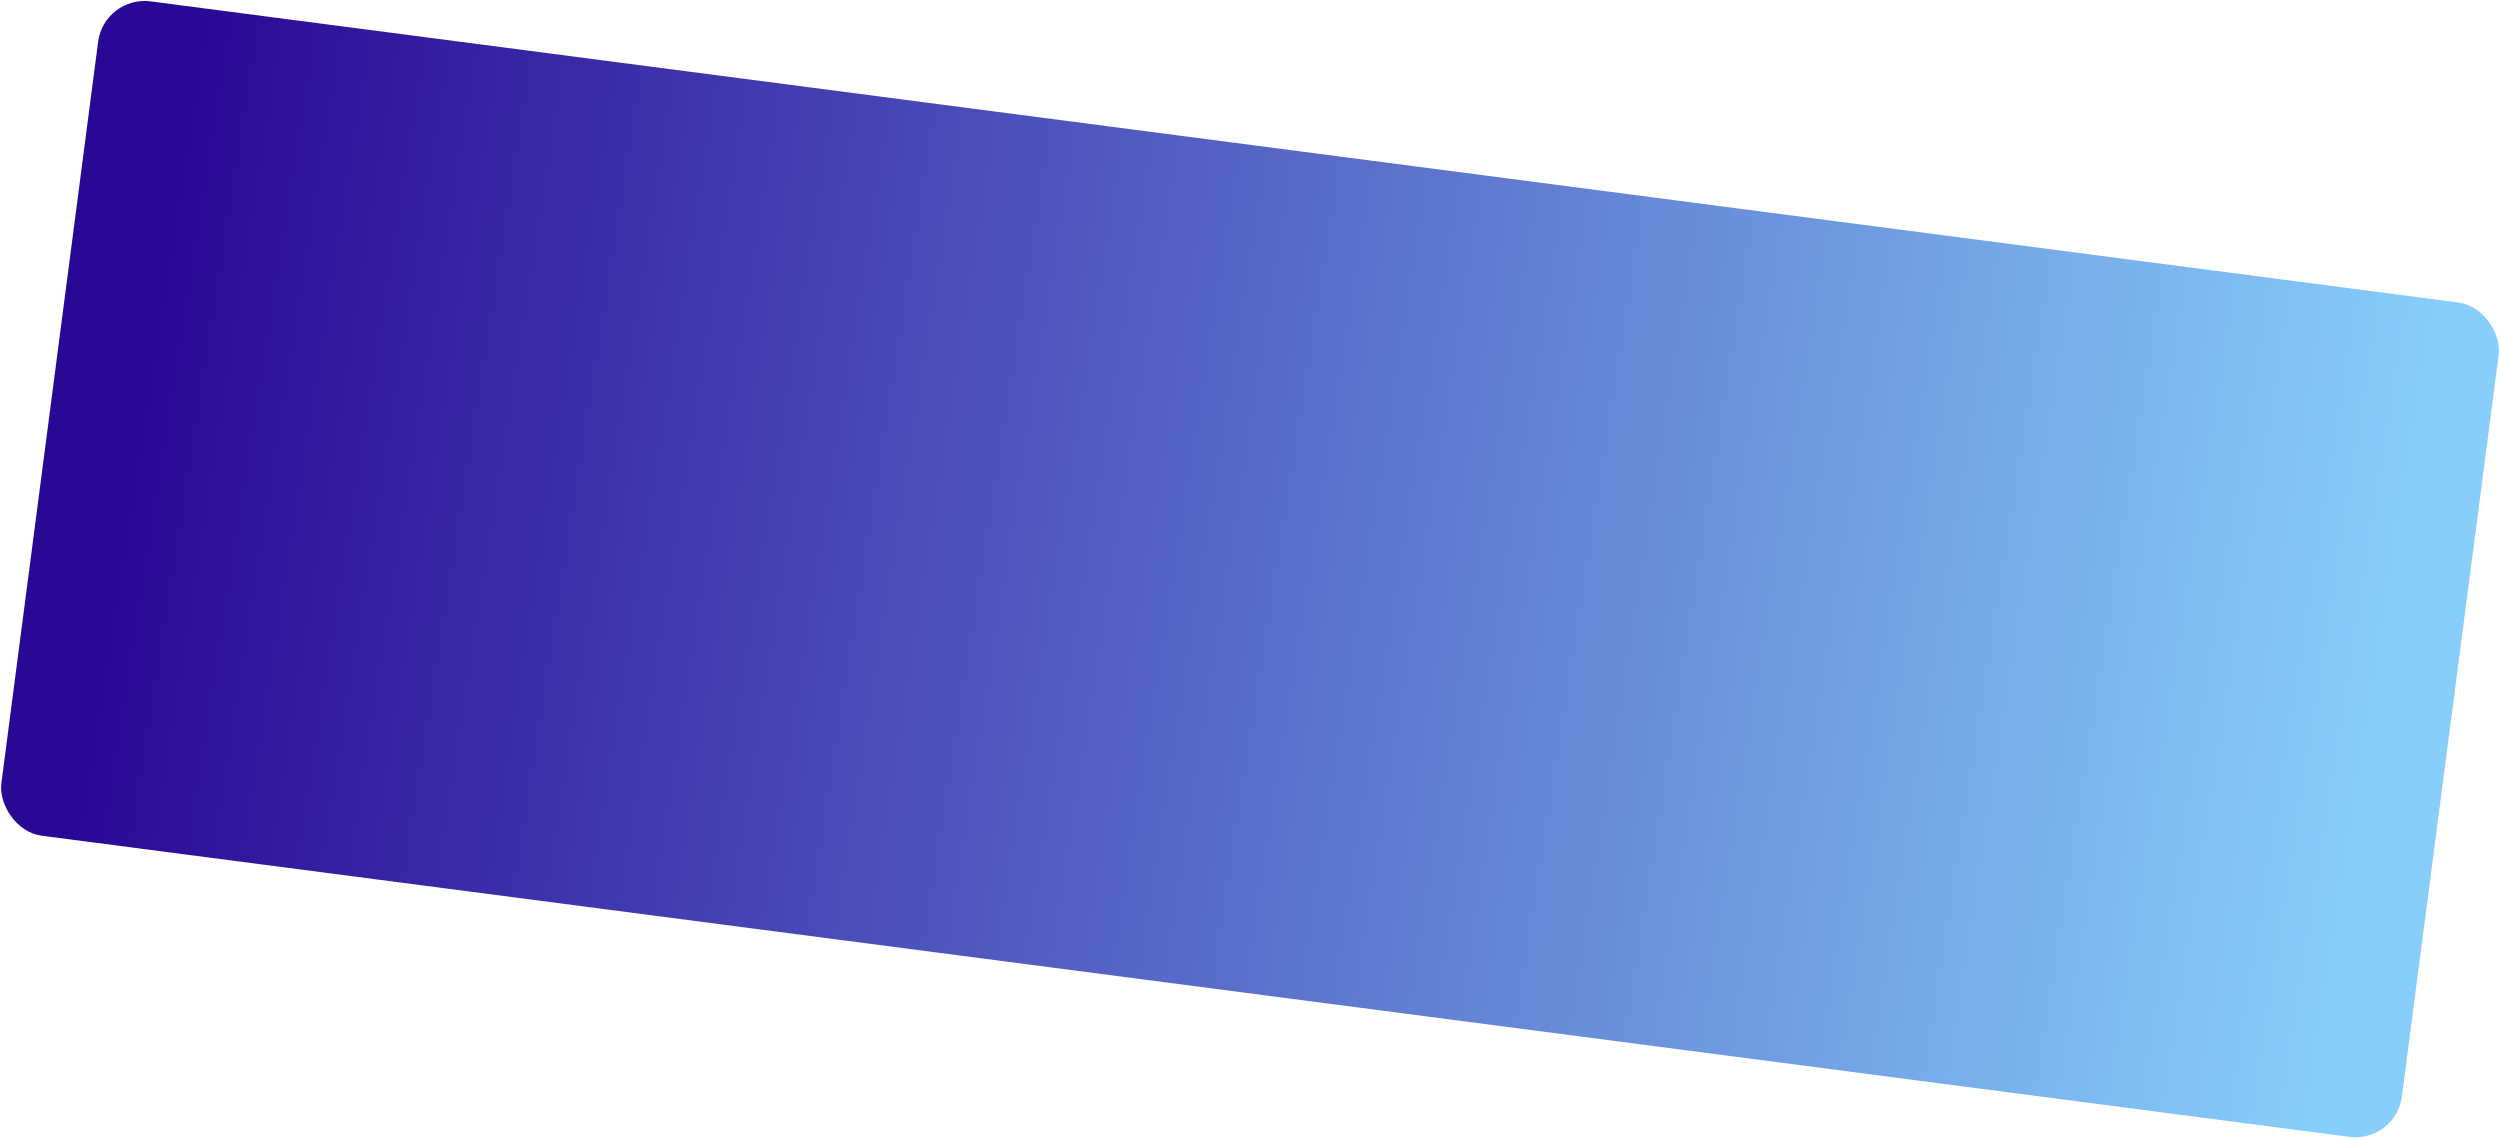 <svg width="1601" height="729" viewBox="0 0 1601 729" fill="none" xmlns="http://www.w3.org/2000/svg">
<rect x="66.714" y="-3" width="1550.34" height="538.853" rx="30" transform="rotate(7.434 66.714 -3)" fill="url(#paint0_linear_2_64)"/>
<defs>
<linearGradient id="paint0_linear_2_64" x1="119.427" y1="250.165" x2="1570.97" y2="287.121" gradientUnits="userSpaceOnUse">
<stop stop-color="#2A0896"/>
<stop offset="1" stop-color="#87CEFA"/>
</linearGradient>
</defs>
</svg>
